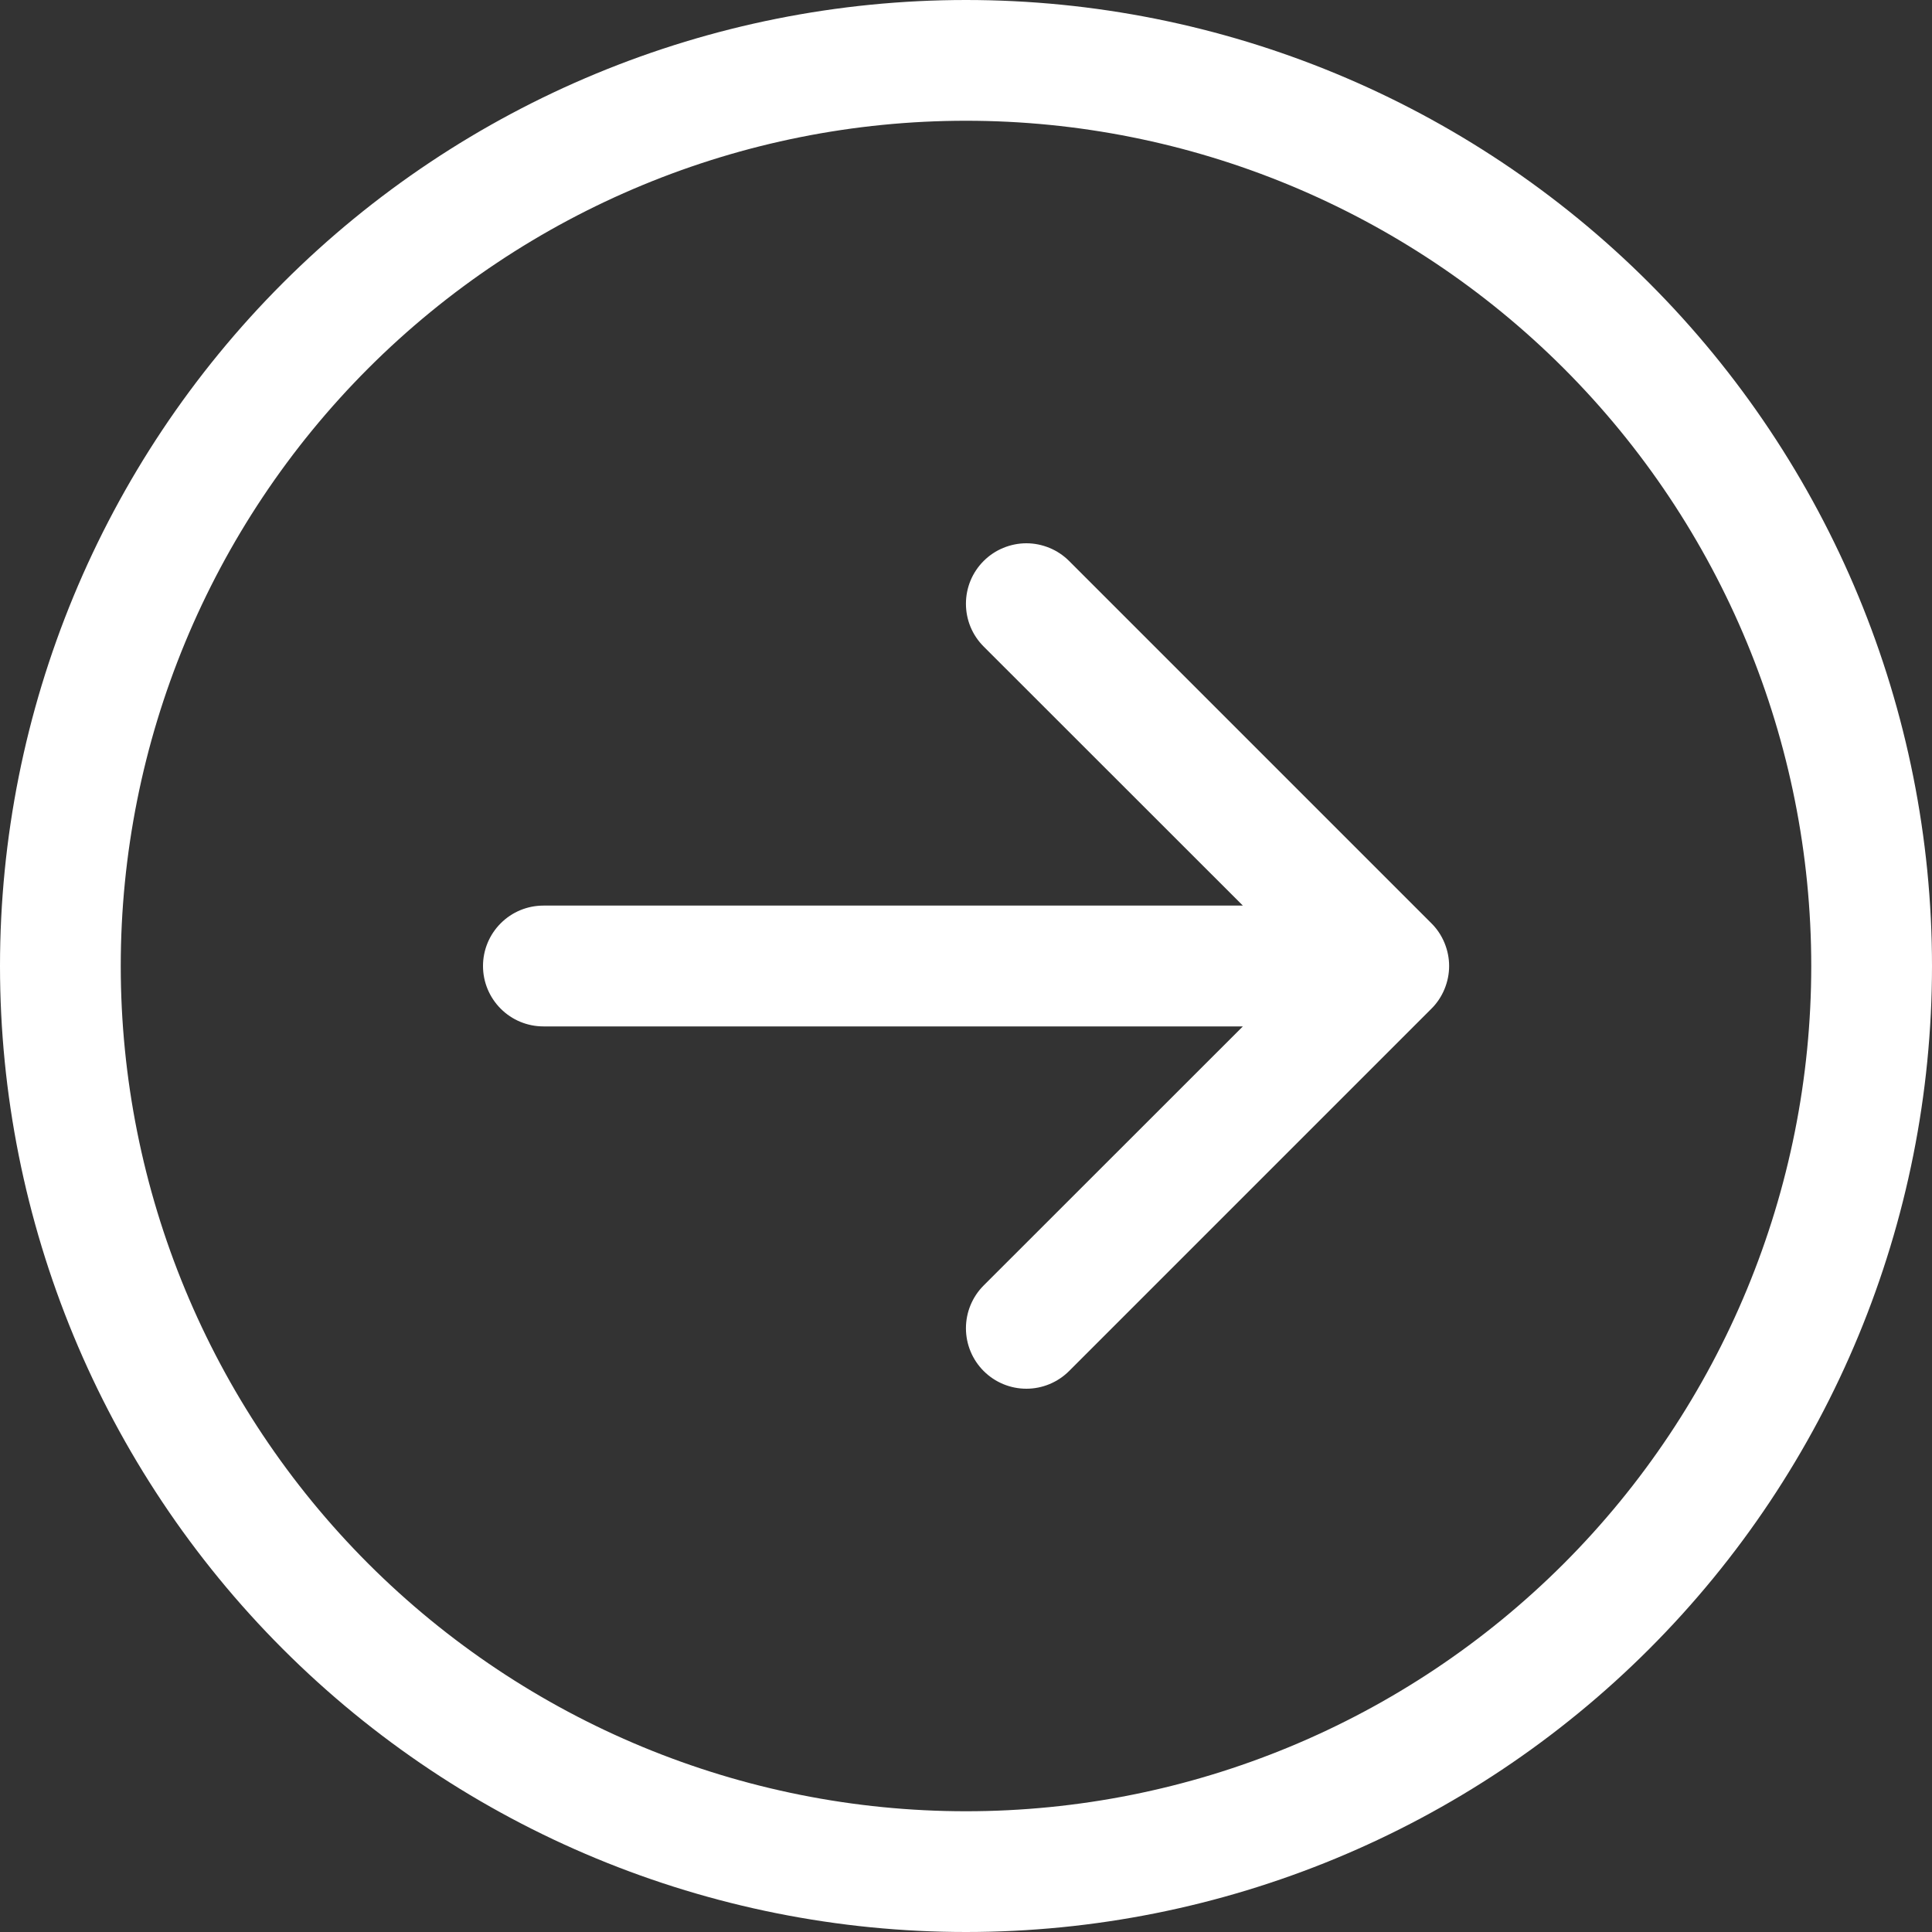 <svg width="30" height="30" viewBox="0 0 30 30" fill="none" xmlns="http://www.w3.org/2000/svg">
<rect x="0" y="0" width="30" height="30" fill="#333333" stroke="none"/>
<path fill-rule="evenodd" clip-rule="evenodd" d="M28.125 15C28.125 11.519 26.742 8.181 24.281 5.719C21.819 3.258 18.481 1.875 15 1.875C11.519 1.875 8.181 3.258 5.719 5.719C3.258 8.181 1.875 11.519 1.875 15C1.875 18.481 3.258 21.819 5.719 24.281C8.181 26.742 11.519 28.125 15 28.125C18.481 28.125 21.819 26.742 24.281 24.281C26.742 21.819 28.125 18.481 28.125 15ZM0 15C0 11.022 1.58 7.206 4.393 4.393C7.206 1.58 11.022 0 15 0C18.978 0 22.794 1.58 25.607 4.393C28.42 7.206 30 11.022 30 15C30 18.978 28.42 22.794 25.607 25.607C22.794 28.42 18.978 30 15 30C11.022 30 7.206 28.42 4.393 25.607C1.58 22.794 0 18.978 0 15ZM8.438 15.938C8.189 15.938 7.95 15.839 7.775 15.663C7.599 15.487 7.5 15.249 7.5 15C7.5 14.751 7.599 14.513 7.775 14.337C7.95 14.161 8.189 14.062 8.438 14.062H19.299L15.274 10.039C15.187 9.952 15.117 9.848 15.07 9.734C15.023 9.62 14.999 9.498 14.999 9.375C14.999 9.252 15.023 9.13 15.07 9.016C15.117 8.902 15.187 8.798 15.274 8.711C15.361 8.624 15.464 8.555 15.578 8.508C15.692 8.461 15.814 8.436 15.938 8.436C16.061 8.436 16.183 8.461 16.297 8.508C16.411 8.555 16.514 8.624 16.601 8.711L22.226 14.336C22.314 14.423 22.383 14.527 22.43 14.641C22.477 14.755 22.502 14.877 22.502 15C22.502 15.123 22.477 15.245 22.43 15.359C22.383 15.473 22.314 15.577 22.226 15.664L16.601 21.289C16.425 21.465 16.186 21.564 15.938 21.564C15.688 21.564 15.45 21.465 15.274 21.289C15.098 21.113 14.999 20.874 14.999 20.625C14.999 20.376 15.098 20.137 15.274 19.961L19.299 15.938H8.438Z" fill="white"/>
</svg>
